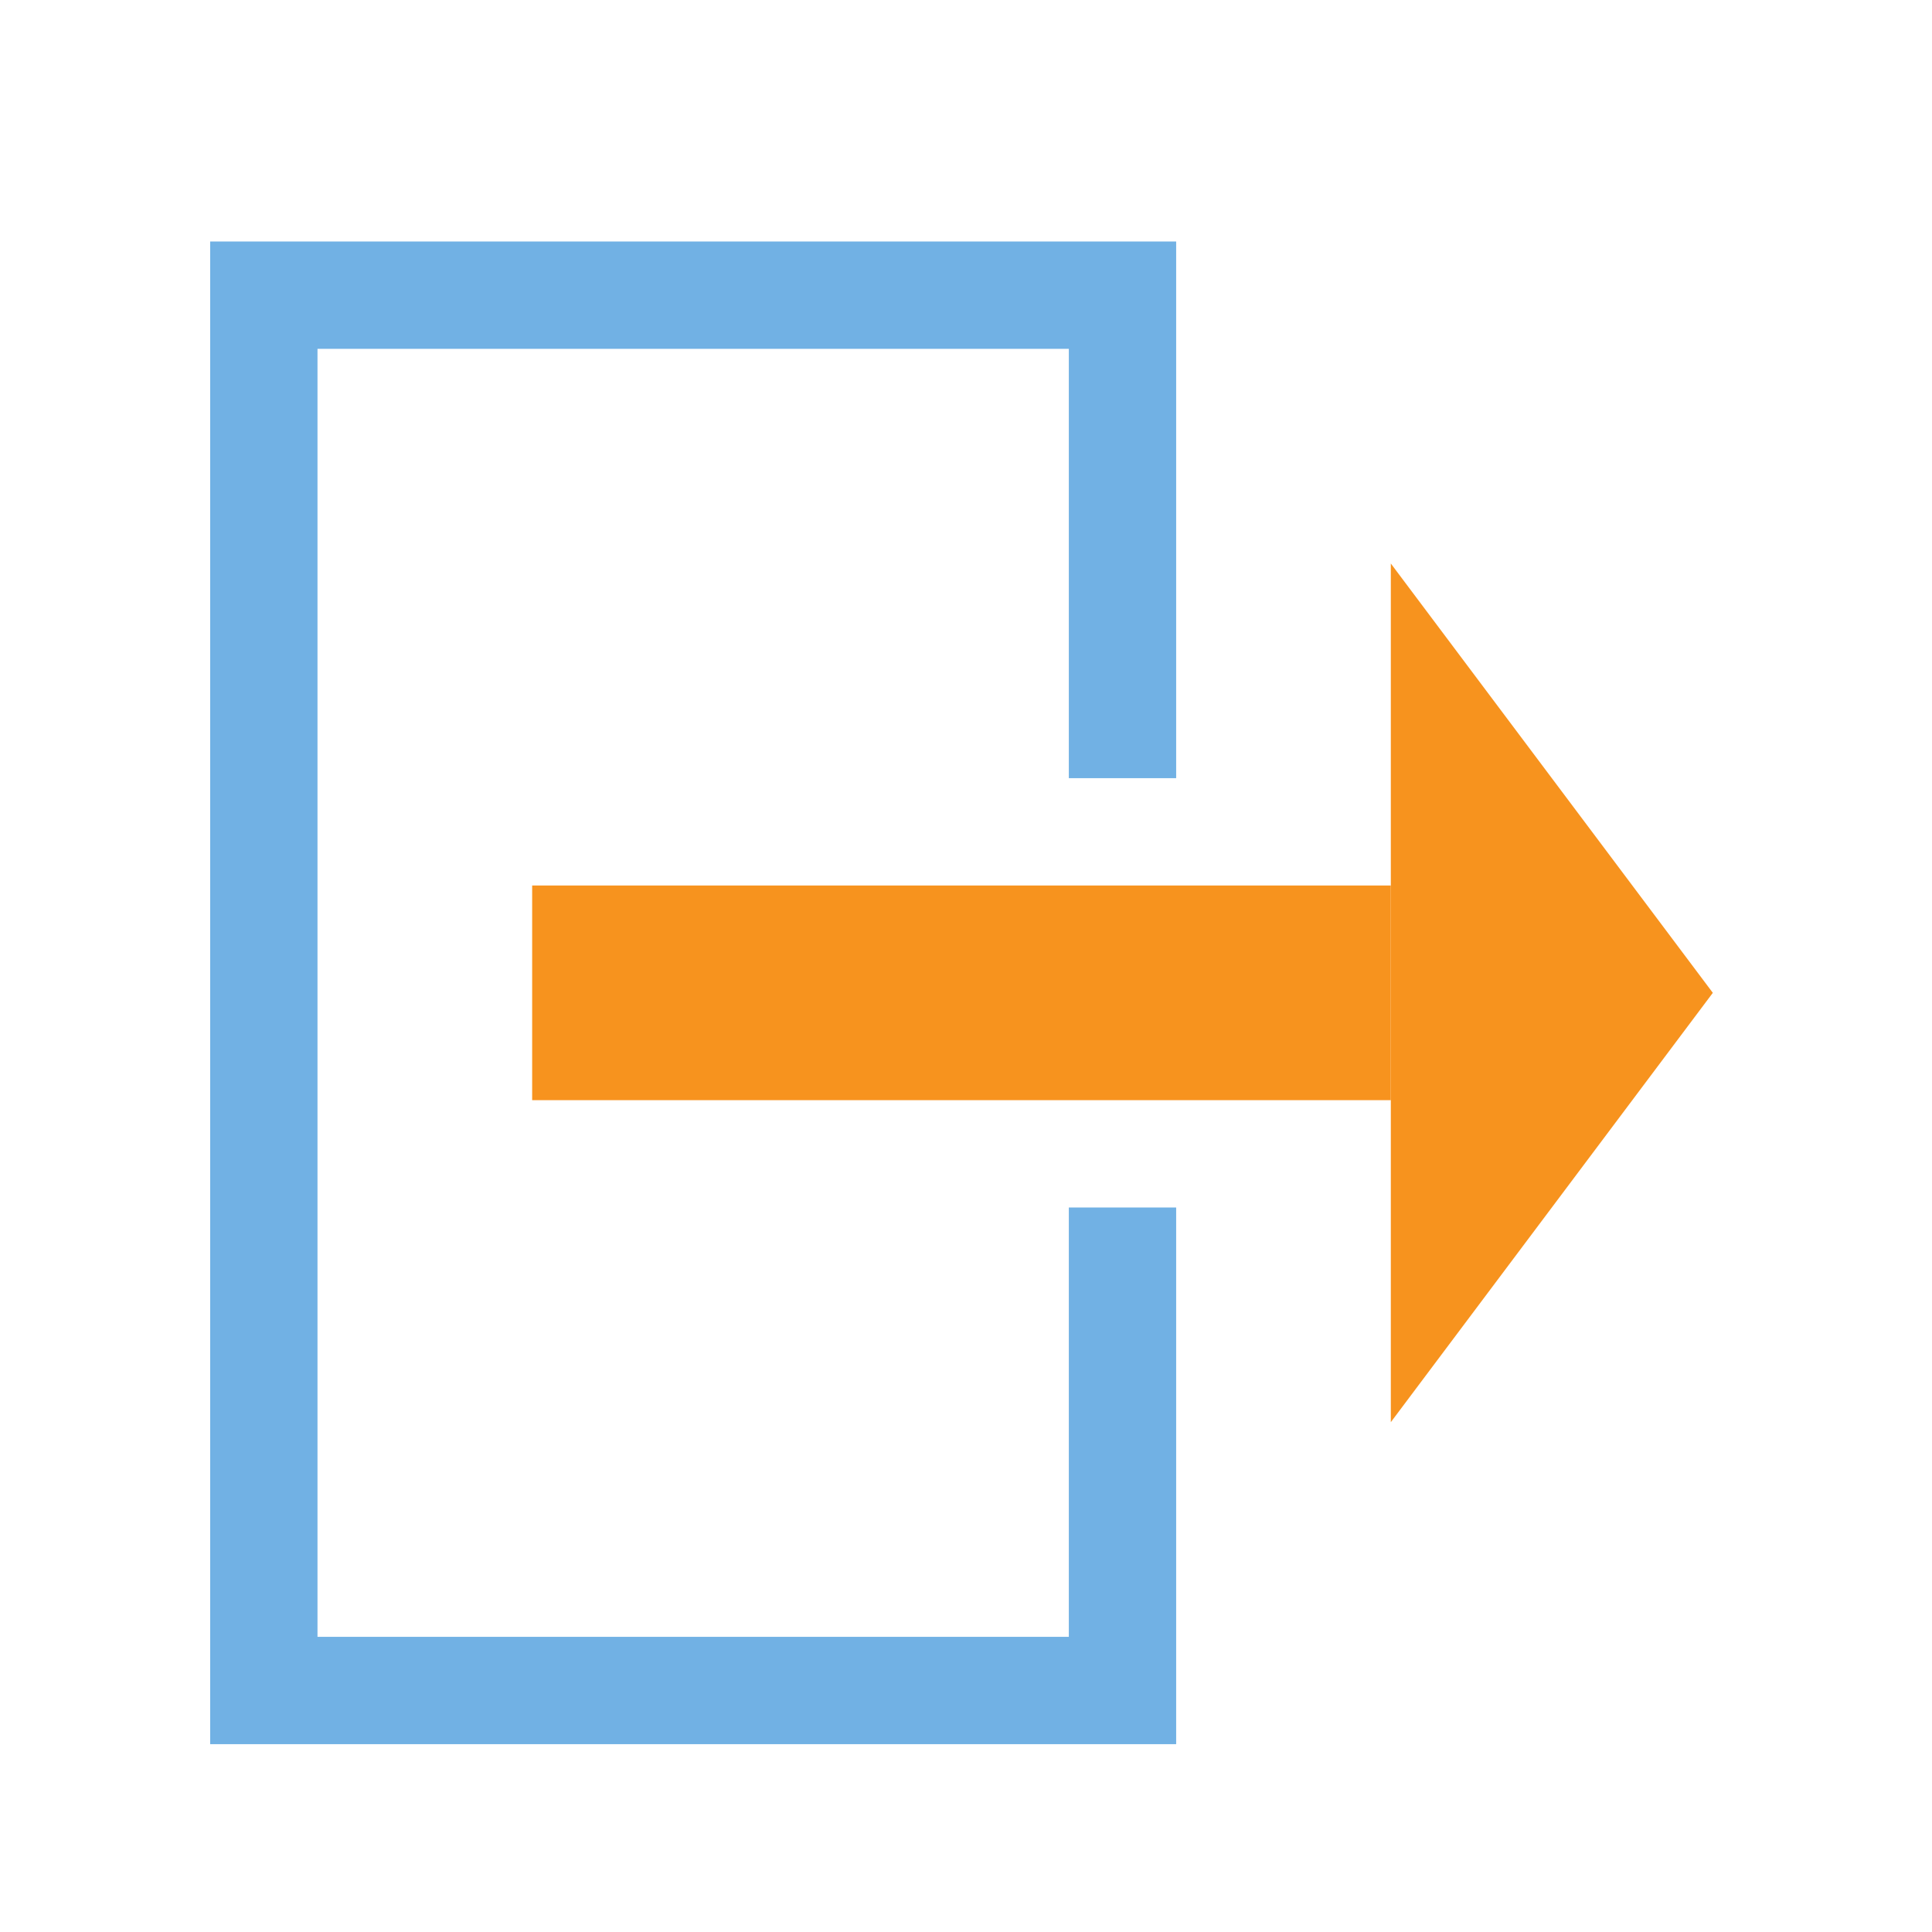 <?xml version="1.0" encoding="utf-8"?>
<!-- Generator: Adobe Illustrator 16.2.0, SVG Export Plug-In . SVG Version: 6.00 Build 0)  -->
<!DOCTYPE svg PUBLIC "-//W3C//DTD SVG 1.1//EN" "http://www.w3.org/Graphics/SVG/1.1/DTD/svg11.dtd">
<svg version="1.1" id="Layer_1" xmlns="http://www.w3.org/2000/svg" xmlns:xlink="http://www.w3.org/1999/xlink" x="0px" y="0px"
	 width="18px" height="18px" viewBox="0.042 17.75 18 18" enable-background="new 0.042 17.75 18 18" xml:space="preserve">
<g>
	<polygon fill="#F7931E" points="13,23 16,27 13,31 	"/>
	<polygon fill="#71B1E4" points="10,29 10,33 3,33 3,21 10,21 10,25 11,25 11,20 2,20 2,34 11,34 11,29 	"/>
	<rect x="5" y="26" fill="#F7931E" width="8" height="2"/>
</g>
</svg>
